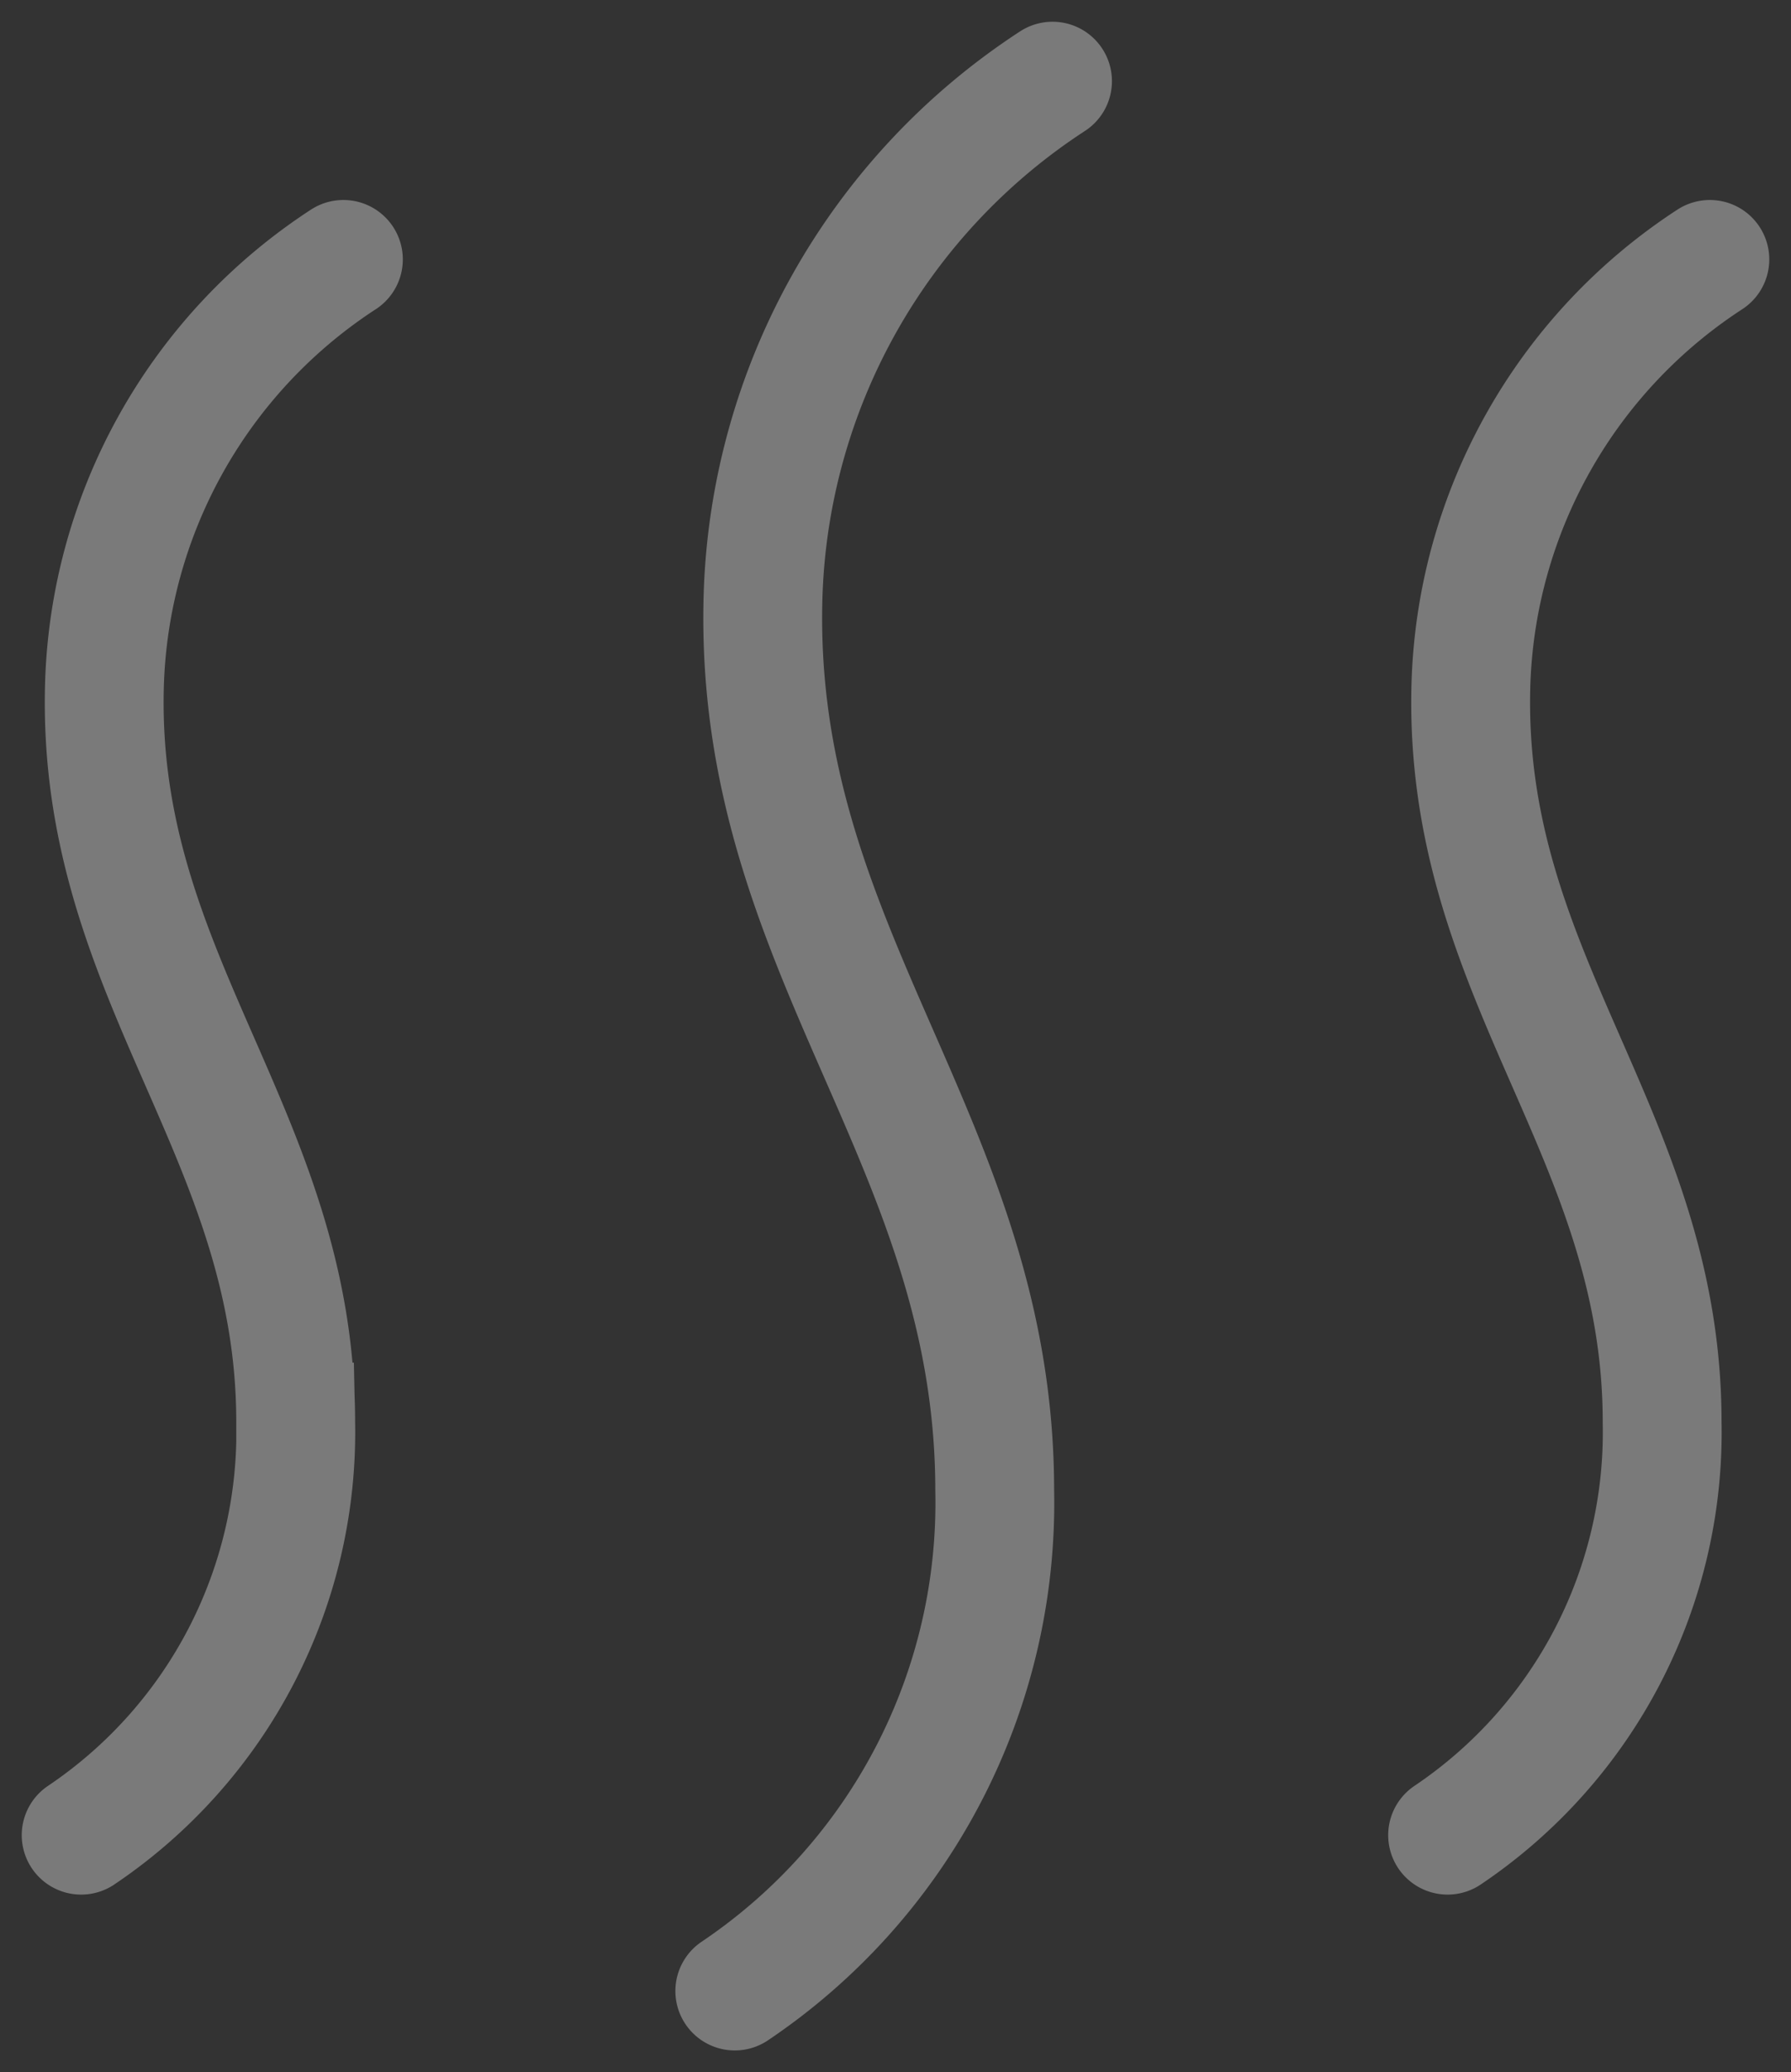 <svg xmlns="http://www.w3.org/2000/svg" width="30.146" height="34.877" viewBox="0 0 30.146 34.877">
  <rect x="0" y="0" width="30.146" height="34.877" fill="#333333" stroke="none"/>
  <g id="Heat" transform="translate(-308.084 -331.284)" opacity="0.35">
    <path id="Path_8" data-name="Path 8" d="M807.864,335.65a8.853,8.853,0,0,0-4.022,7.168c-.136,4.925,3.219,7.551,3.219,12.4a8.173,8.173,0,0,1-3.611,6.953" transform="translate(-494)" fill="none" stroke="#fff" stroke-linecap="round" stroke-width="2"/>
    <path id="Path_9" data-name="Path 9" d="M807.864,335.65a8.853,8.853,0,0,0-4.022,7.168c-.136,4.925,3.219,7.551,3.219,12.4a8.173,8.173,0,0,1-3.611,6.953" transform="translate(-471)" fill="none" stroke="#fff" stroke-linecap="round" stroke-width="2"/>
    <path id="Path_10" data-name="Path 10" d="M808.8,335.65a10.728,10.728,0,0,0-4.873,8.686c-.165,5.968,3.9,9.15,3.9,15.032a9.9,9.9,0,0,1-4.375,8.426" transform="translate(-483 -3)" fill="none" stroke="#fff" stroke-linecap="round" stroke-width="2"/>
  </g>
</svg>
